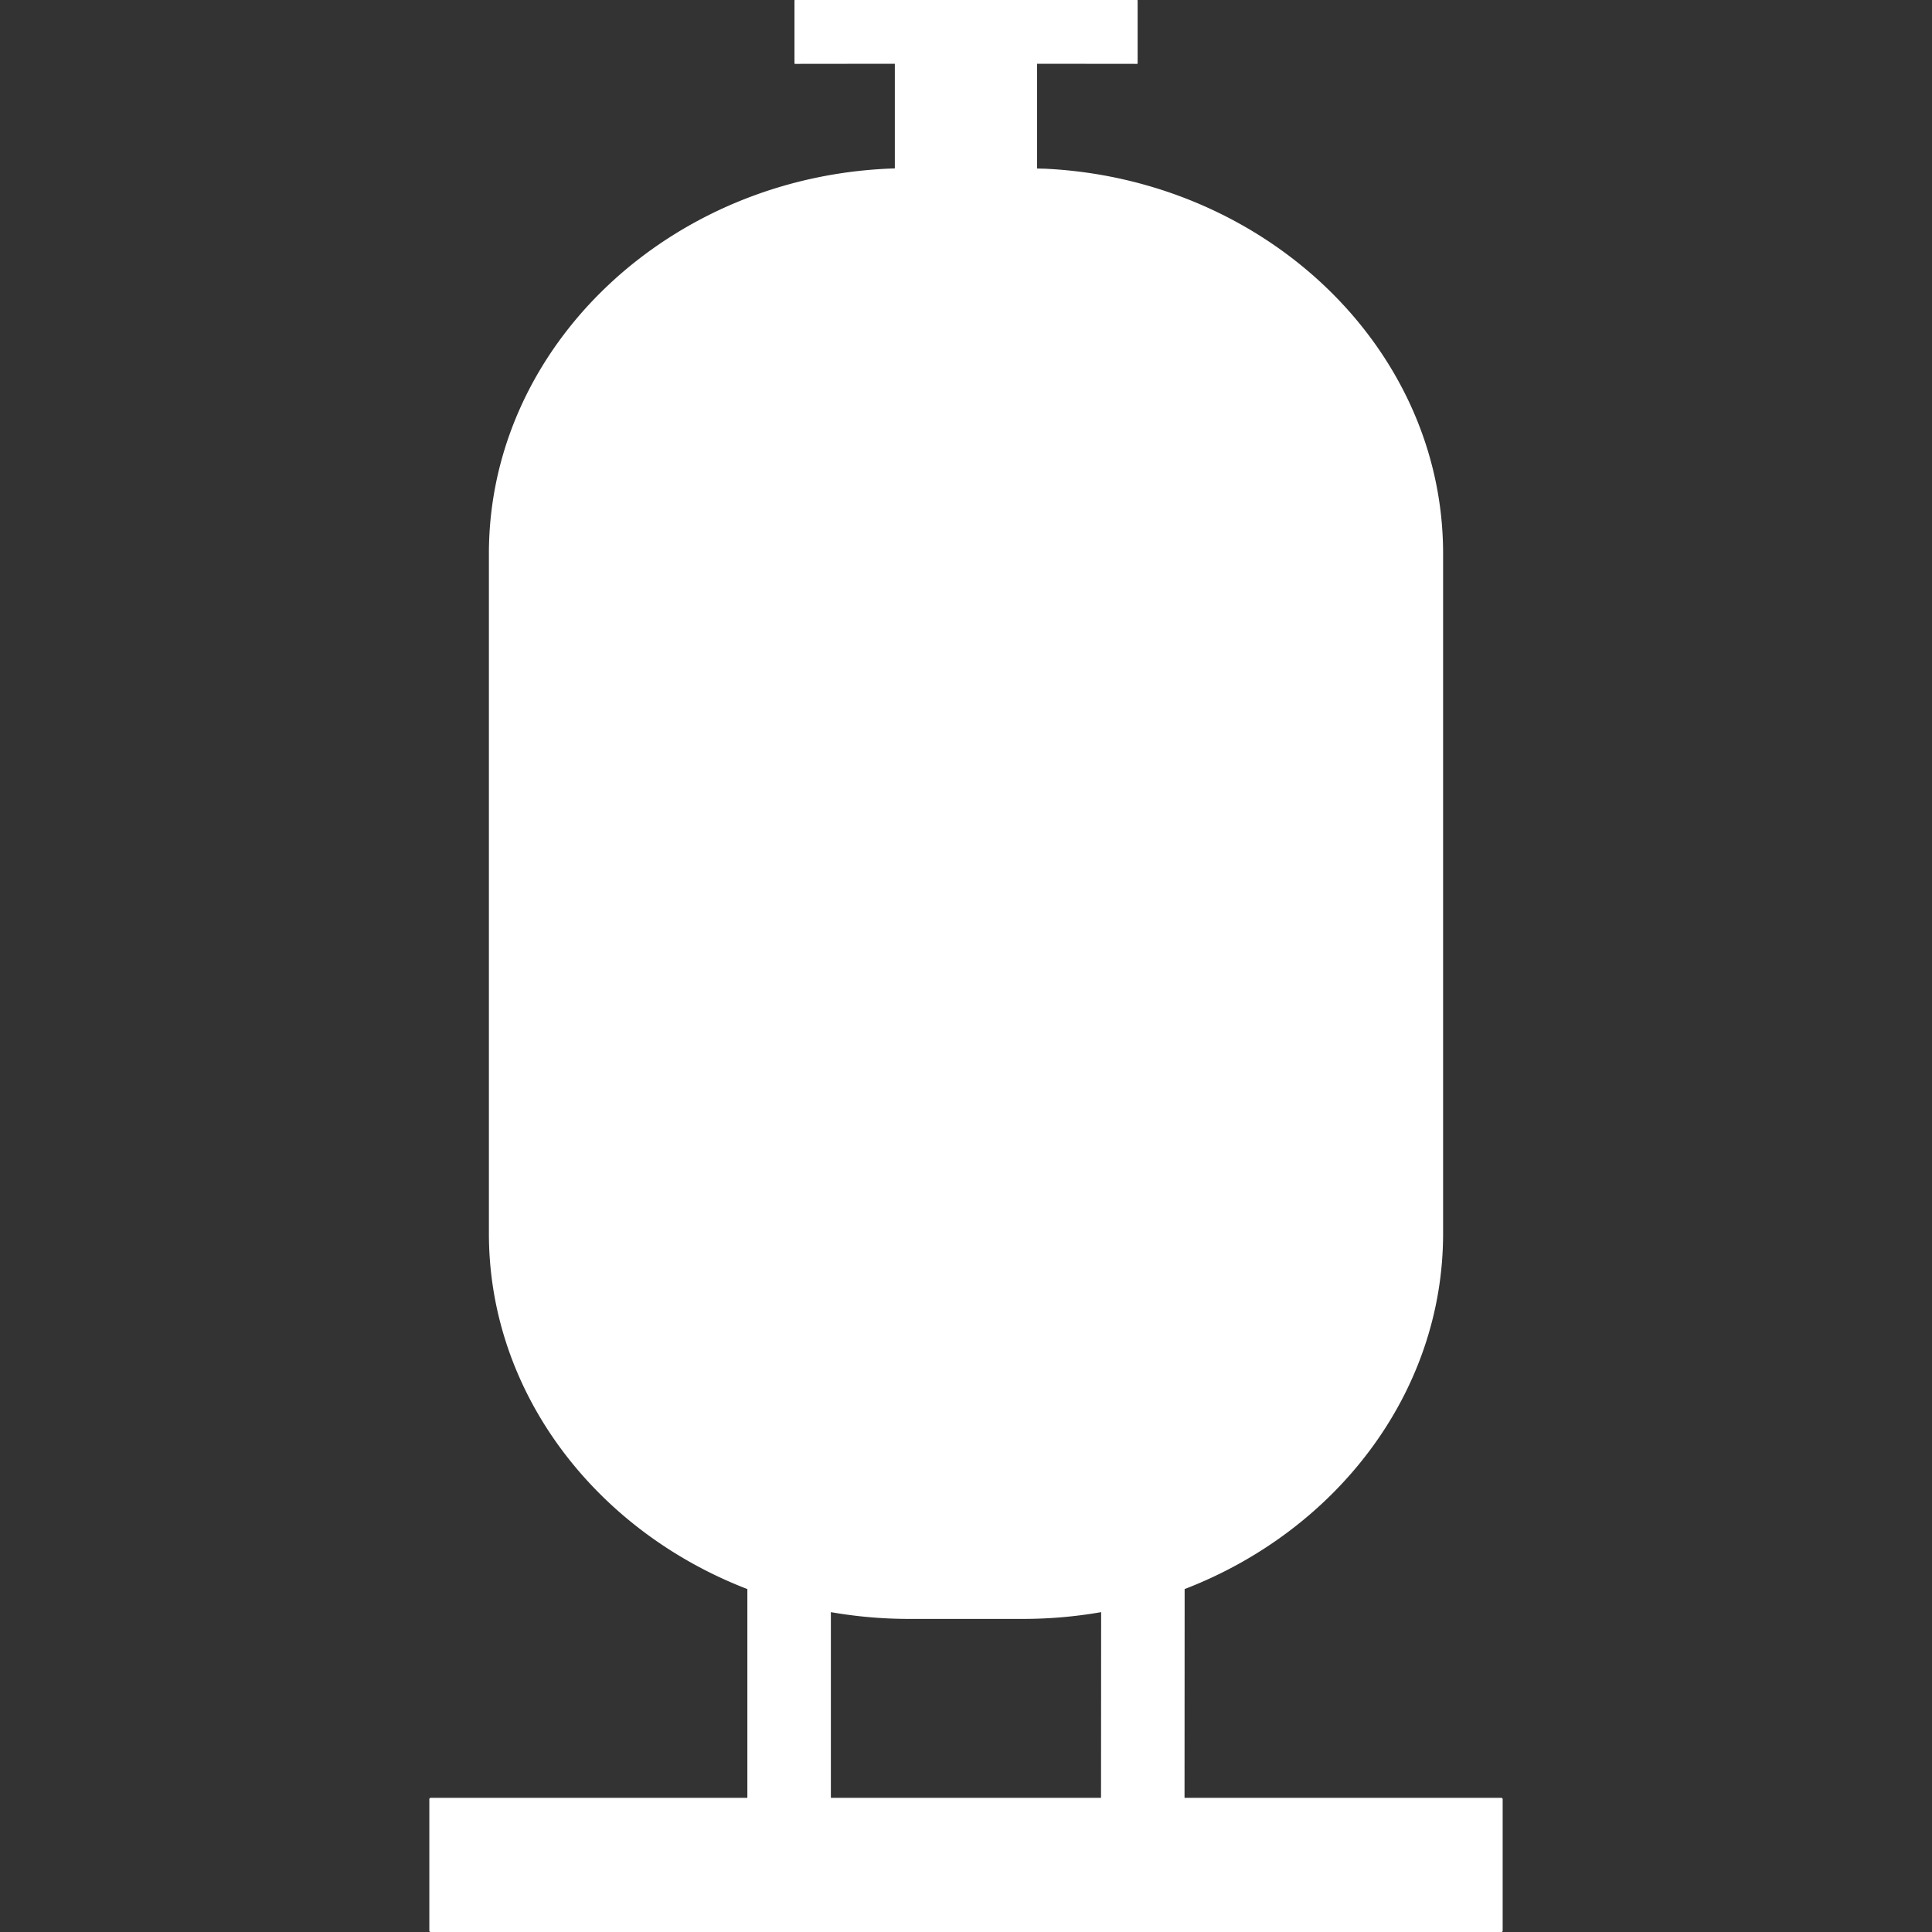 <?xml version="1.0" standalone="no"?><!DOCTYPE svg PUBLIC "-//W3C//DTD SVG 1.1//EN" "http://www.w3.org/Graphics/SVG/1.1/DTD/svg11.dtd"><svg t="1645188052630" class="icon" viewBox="0 0 1024 1024" version="1.1" xmlns="http://www.w3.org/2000/svg" p-id="27024" xmlns:xlink="http://www.w3.org/1999/xlink" width="200" height="200"><rect x="0" y="0" width="1024" height="1024" fill="#333333" stroke="none"/><defs><style type="text/css"></style></defs><path d="M602.681 0c0.171 0 0.284 0.114 0.284 0.284V33.564c0 0.171-0.171 0.284-0.284 0.284L549.66 33.792v55.524l4.38 0.114c117.02 5.689 210.83 95.232 210.83 203.947v360.448c0 84.537-56.718 157.468-136.988 188.416l-0.057 110.649h167.879c0.398 0 0.74 0.341 0.74 0.683v69.746c0 0.398-0.284 0.683-0.683 0.683H228.295C227.897 1024 227.556 1023.716 227.556 1023.317v-69.746c0-0.341 0.341-0.683 0.74-0.683h167.822v-110.649C315.904 811.349 259.129 738.418 259.129 653.824V293.376c0-110.023 96.142-200.476 215.154-204.117V33.792l-52.907 0.057c-0.171 0-0.284-0.114-0.284-0.284V0.284c0-0.171 0.114-0.284 0.228-0.284h181.362zM542.265 858.055H481.735c-14.108 0-27.932-1.252-41.358-3.584v98.418h143.189l0.057-98.418a240.868 240.868 0 0 1-41.358 3.584z" p-id="27025" fill="#ffffff"></path></svg>